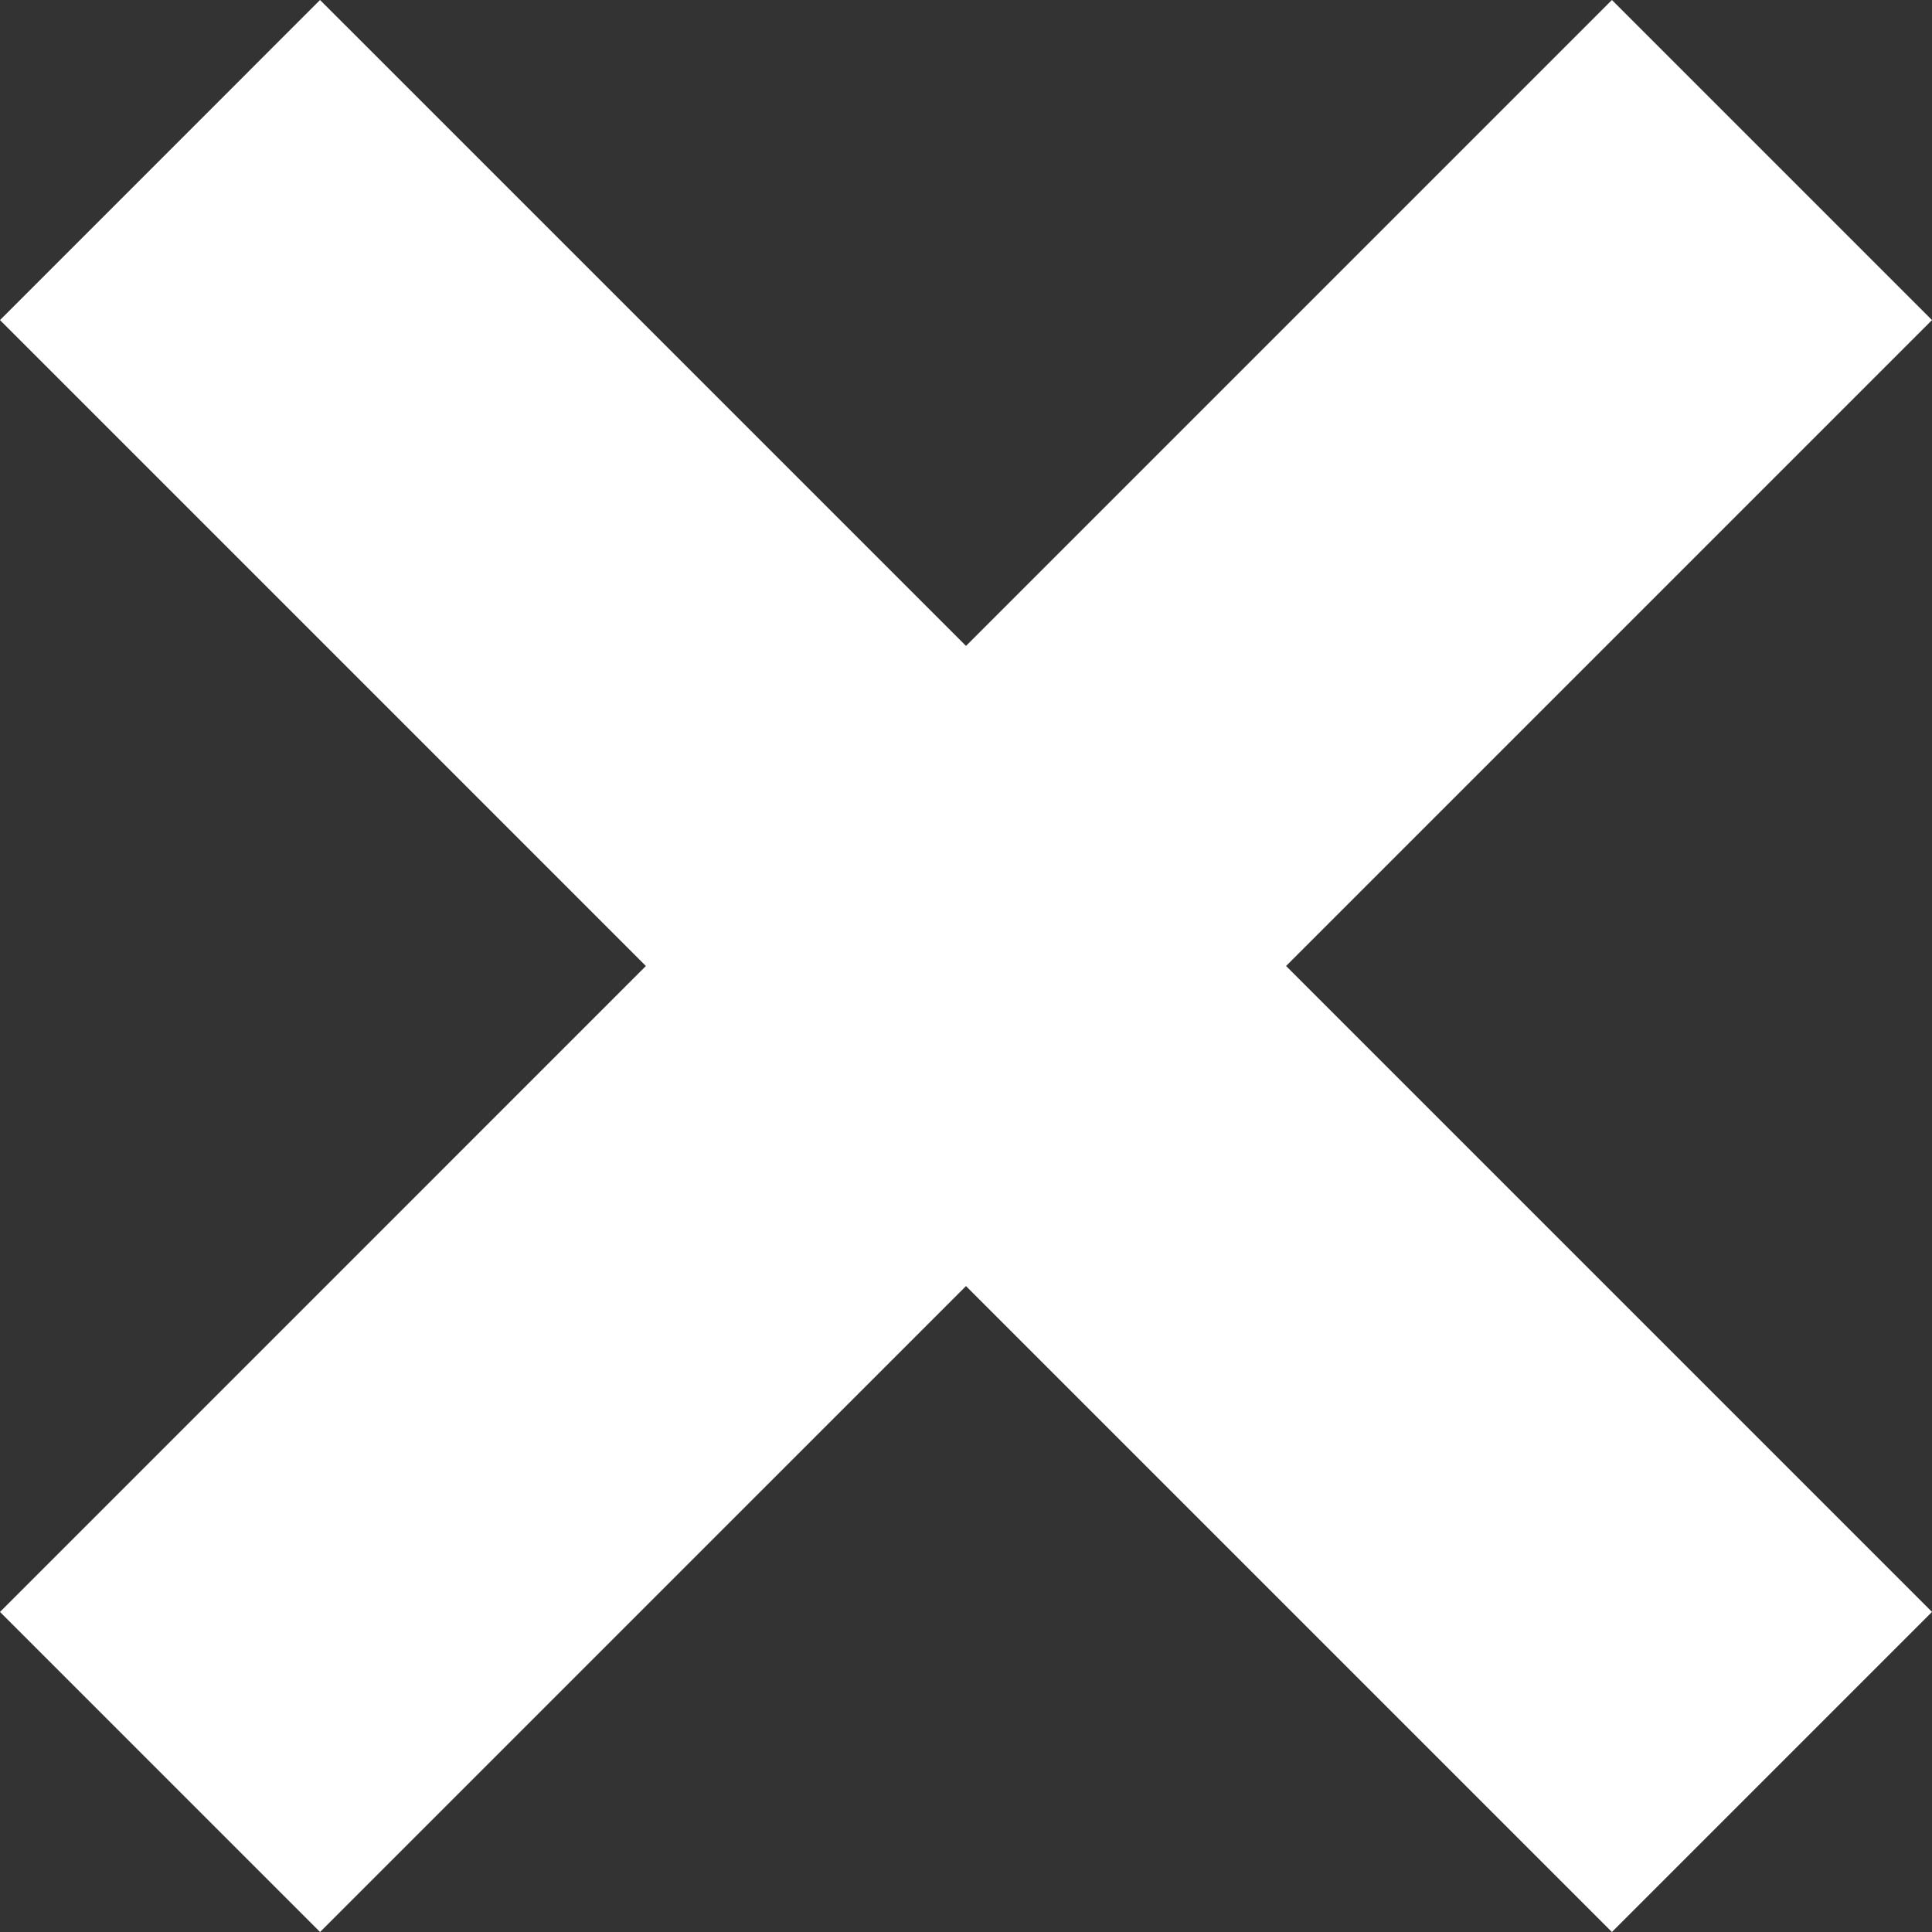 <?xml version="1.0" encoding="UTF-8" standalone="no"?>
<!-- Created with Inkscape (http://www.inkscape.org/) -->

<svg
   id="svg2"
   sodipodi:docname="icon_Exit.svg"
   viewBox="0 0 84.6 84.6"
   sodipodi:version="0.32"
   version="1.0"
   inkscape:version="1.1 (c68e22c387, 2021-05-23)"
   width="84.6"
   height="84.6"
   xmlns:inkscape="http://www.inkscape.org/namespaces/inkscape"
   xmlns:sodipodi="http://sodipodi.sourceforge.net/DTD/sodipodi-0.dtd"
   xmlns="http://www.w3.org/2000/svg"
   xmlns:svg="http://www.w3.org/2000/svg"
   xmlns:rdf="http://www.w3.org/1999/02/22-rdf-syntax-ns#"
   xmlns:cc="http://creativecommons.org/ns#"
   xmlns:dc="http://purl.org/dc/elements/1.1/">
  <rect x="0" y="0" width="84.6" height="84.6" fill="#333333" stroke="none"/>
  <defs
     id="defs10" />
  <sodipodi:namedview
     id="base"
     bordercolor="#666666"
     inkscape:pageshadow="2"
     guidetolerance="10"
     pagecolor="#000000"
     gridtolerance="10000"
     inkscape:window-height="1039"
     inkscape:zoom="7.9195959"
     objecttolerance="10"
     borderopacity="1.0"
     inkscape:current-layer="layer1"
     inkscape:cx="-19.382302"
     inkscape:cy="48.613592"
     inkscape:window-y="0"
     inkscape:window-x="3840"
     inkscape:window-width="1920"
     inkscape:pageopacity="0"
     inkscape:document-units="px"
     inkscape:pagecheckerboard="true"
     showgrid="false"
     inkscape:window-maximized="1"
     fit-margin-top="0"
     fit-margin-left="0"
     fit-margin-right="0"
     fit-margin-bottom="0" />
  <g
     id="layer1"
     inkscape:label="Layer 1"
     inkscape:groupmode="layer"
     transform="translate(-153.29,-132.79)">
    <path
       style="fill:#ffffff;stroke-width:0.126"
       d="M 160.297,210.382 153.29,203.374 167.432,189.232 181.573,175.09 167.432,160.948 153.29,146.806 l 7.007,-7.008 7.007,-7.008 14.143,14.142 14.143,14.142 14.142,-14.142 14.142,-14.142 7.008,7.008 7.008,7.008 -14.142,14.142 -14.142,14.142 14.142,14.142 14.142,14.142 -7.008,7.008 -7.008,7.008 L 209.732,203.248 195.59,189.106 181.447,203.248 167.305,217.39 Z"
       id="path176"
       inkscape:label="path176" />
  </g>
</svg>
